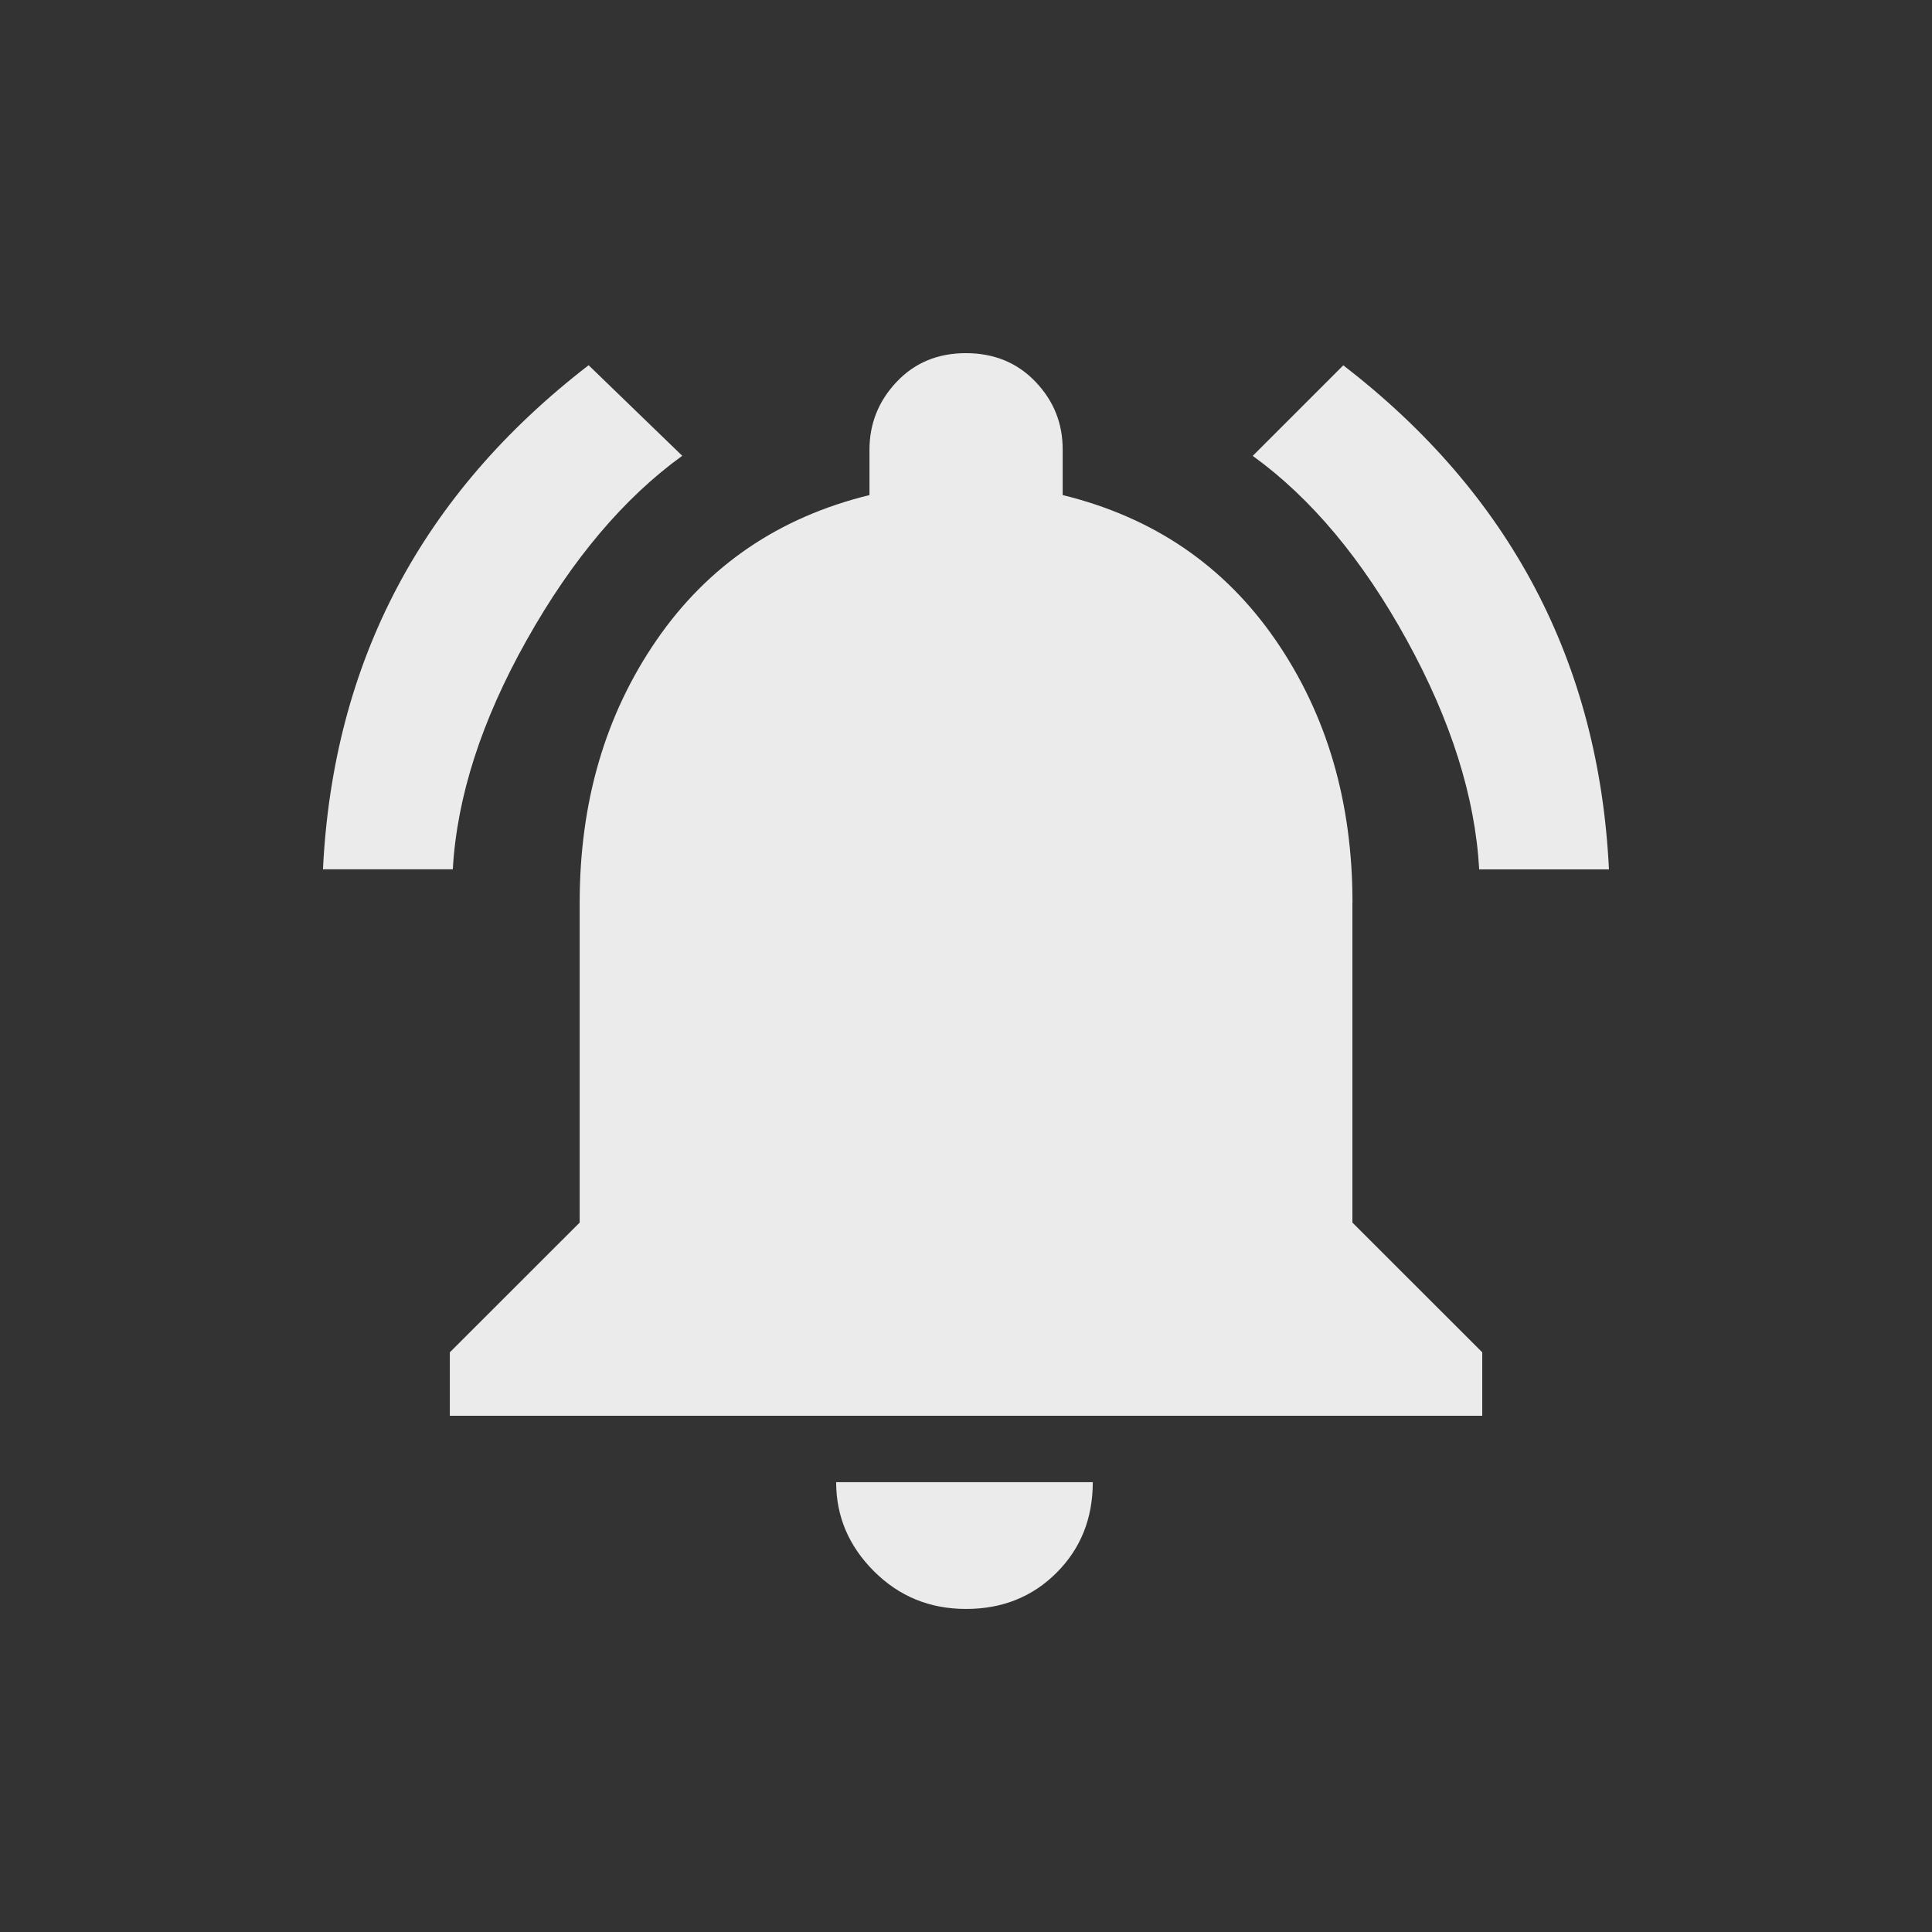 <!-- Generated by IcoMoon.io -->
<svg version="1.1" xmlns="http://www.w3.org/2000/svg" width="24" height="24" viewBox="0 0 24 24">
<rect x="0" y="0" width="24" height="24" fill="#333333" stroke="none"/>
<title>notifications_on</title>
<path fill="#ebebeb" d="M12 19.987q-0.675 0-1.144-0.469t-0.469-1.106h3.188q0 0.675-0.45 1.125t-1.125 0.45zM16.8 11.212v3.975l1.613 1.612v0.788h-12.825v-0.788l1.613-1.612v-3.975q0-1.875 0.956-3.262t2.644-1.8v-0.563q0-0.487 0.338-0.844t0.862-0.356 0.863 0.356 0.337 0.844v0.563q1.688 0.413 2.644 1.8t0.956 3.262zM18.375 10.8q-0.075-1.35-0.9-2.85t-1.913-2.287l1.125-1.125q3.112 2.4 3.3 6.262h-1.612zM8.475 5.662q-1.088 0.787-1.931 2.287t-0.919 2.85h-1.613q0.188-3.863 3.3-6.262z"></path>
</svg>
